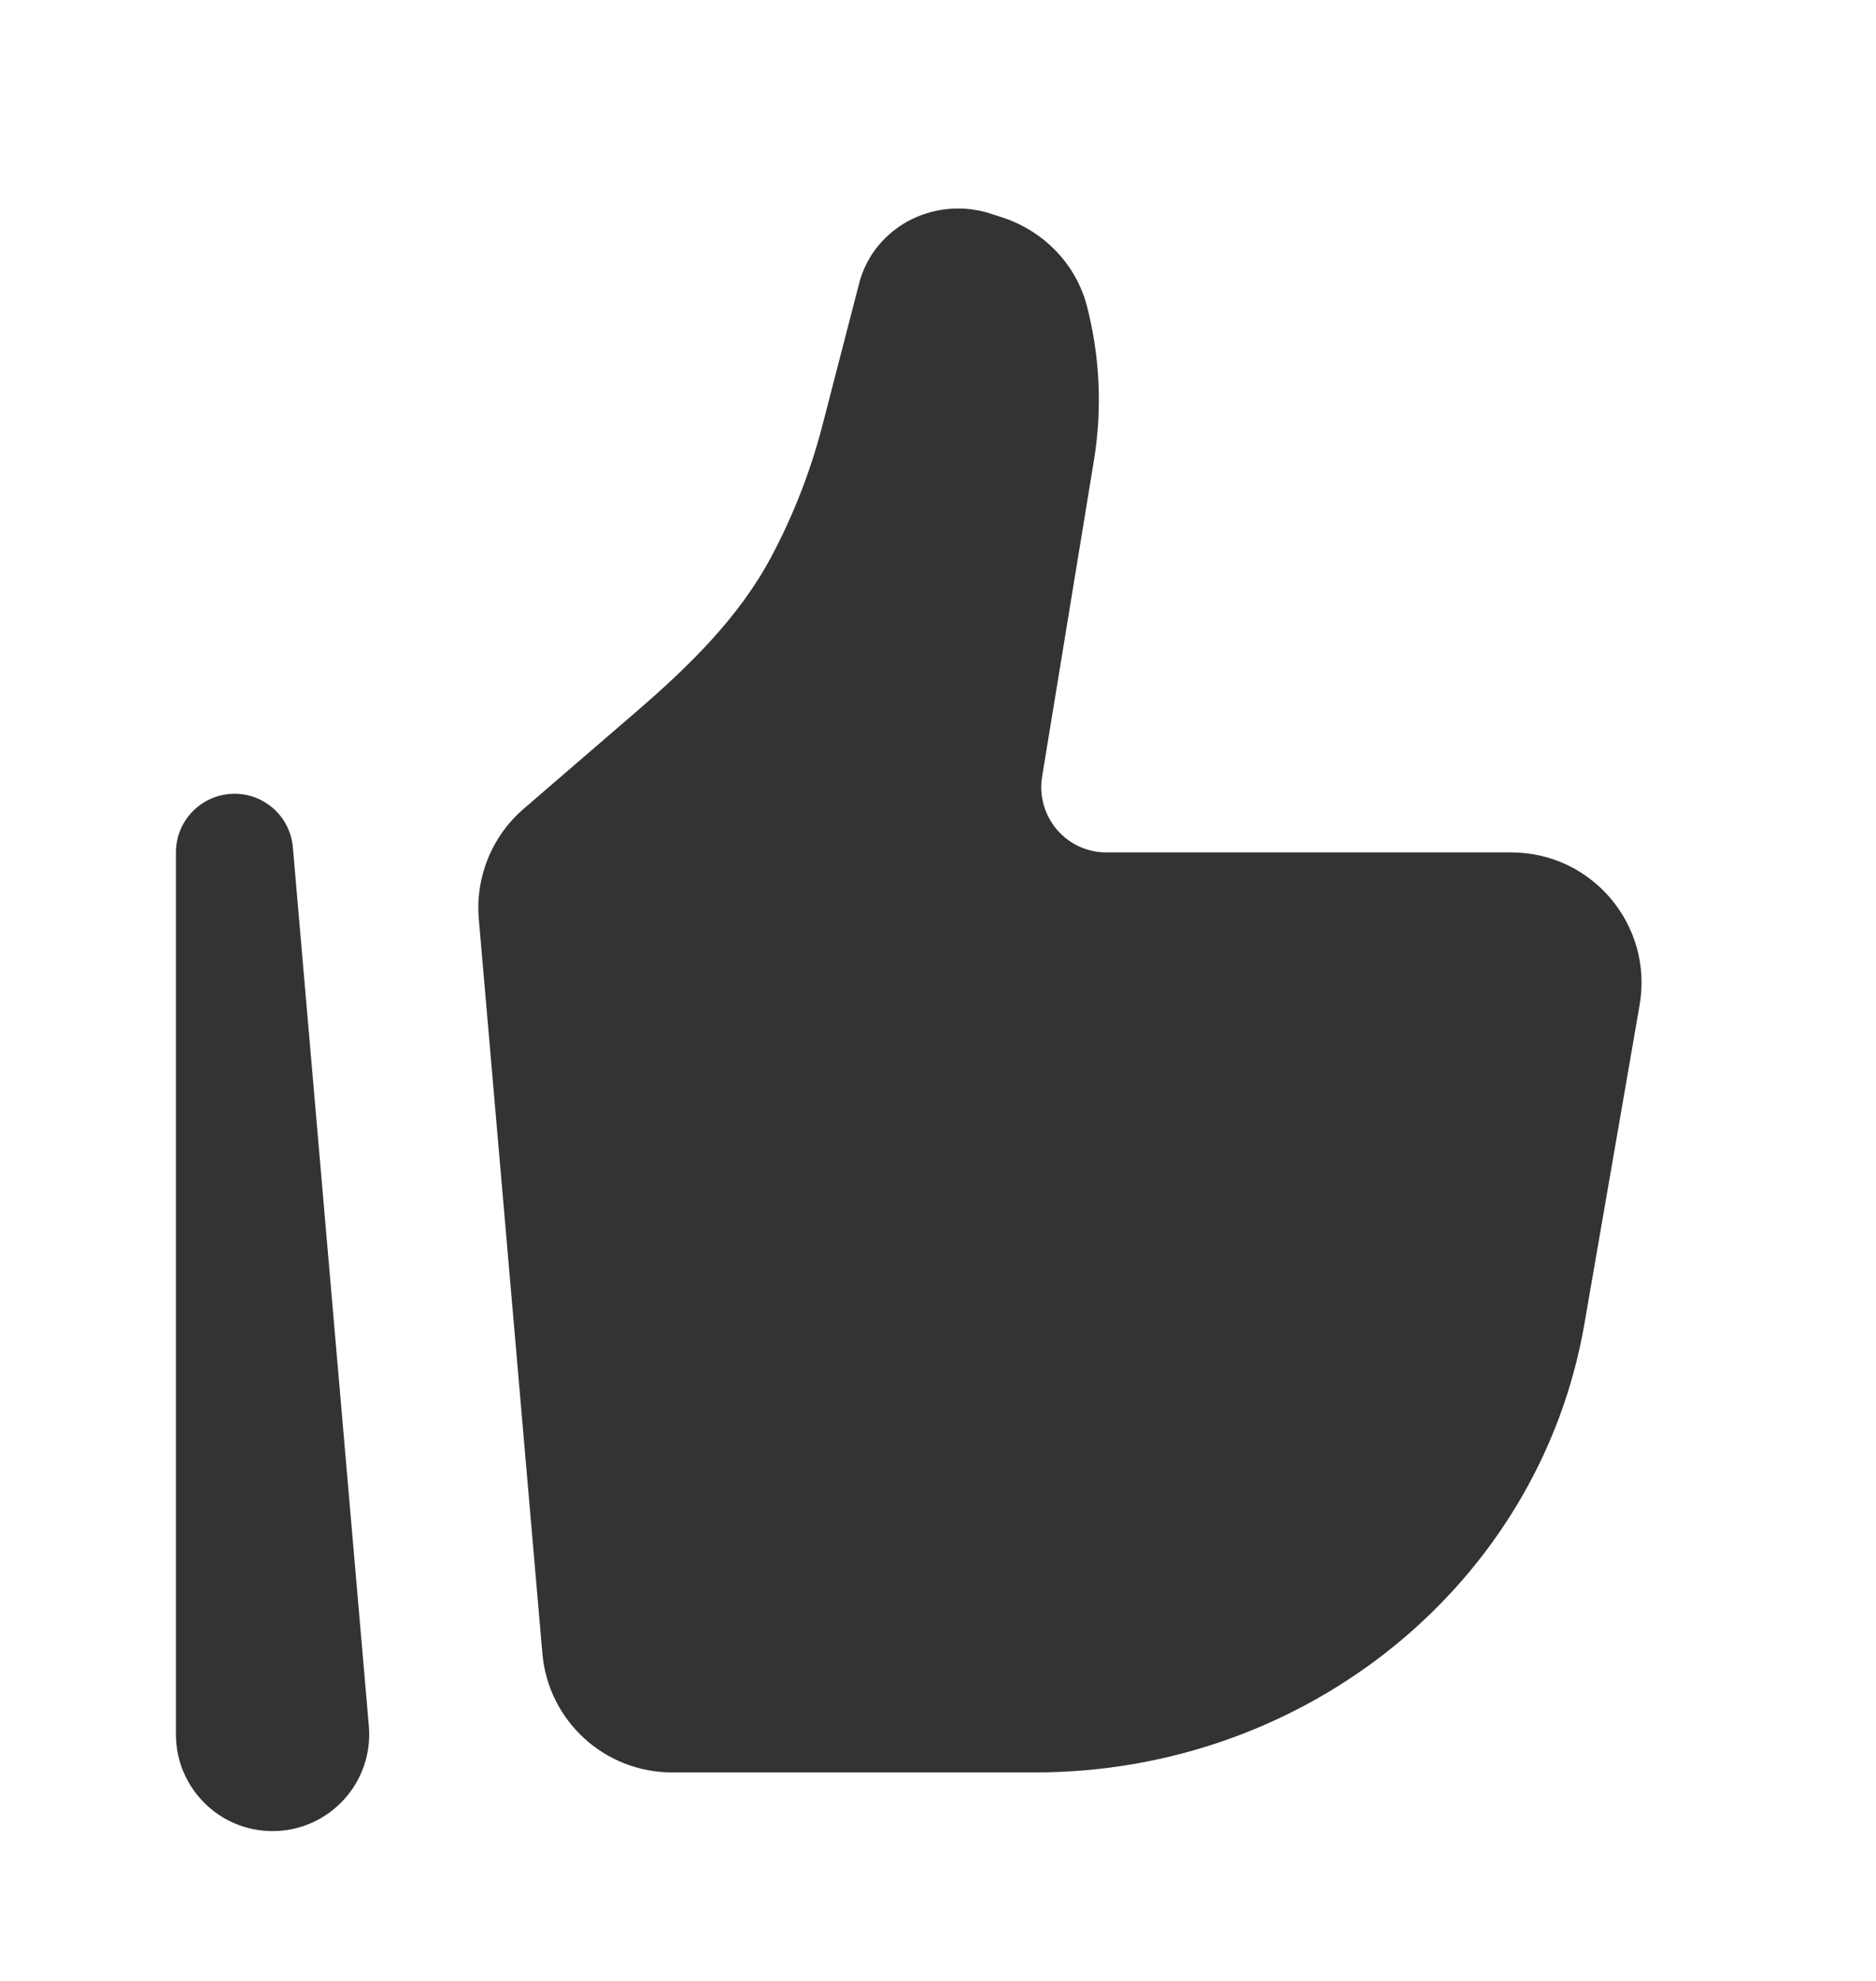 <svg width="18" height="19" viewBox="0 0 18 19" fill="none" xmlns="http://www.w3.org/2000/svg">
<path d="M15.202 12.699L15.732 9.639C15.864 8.875 15.276 8.176 14.501 8.176H10.615C10.23 8.176 9.937 7.83 9.999 7.449L10.496 4.416C10.577 3.923 10.554 3.419 10.429 2.936C10.325 2.535 10.016 2.214 9.61 2.083L9.501 2.048C9.255 1.969 8.987 1.988 8.756 2.099C8.501 2.222 8.315 2.446 8.245 2.712L7.889 4.088C7.775 4.525 7.61 4.948 7.397 5.347C7.085 5.93 6.603 6.397 6.103 6.828L5.024 7.758C4.72 8.02 4.56 8.413 4.594 8.813L5.204 15.858C5.259 16.504 5.8 17 6.447 17H9.934C12.545 17 14.773 15.181 15.202 12.699Z" fill="black" fill-opacity="0.8"/>
<path fill-rule="evenodd" clip-rule="evenodd" d="M2.226 7.614C2.527 7.601 2.784 7.827 2.81 8.127L3.539 16.555C3.586 17.096 3.16 17.563 2.615 17.563C2.102 17.563 1.688 17.147 1.688 16.635V8.176C1.688 7.875 1.925 7.627 2.226 7.614Z" fill="black" fill-opacity="0.8"/>
</svg>
